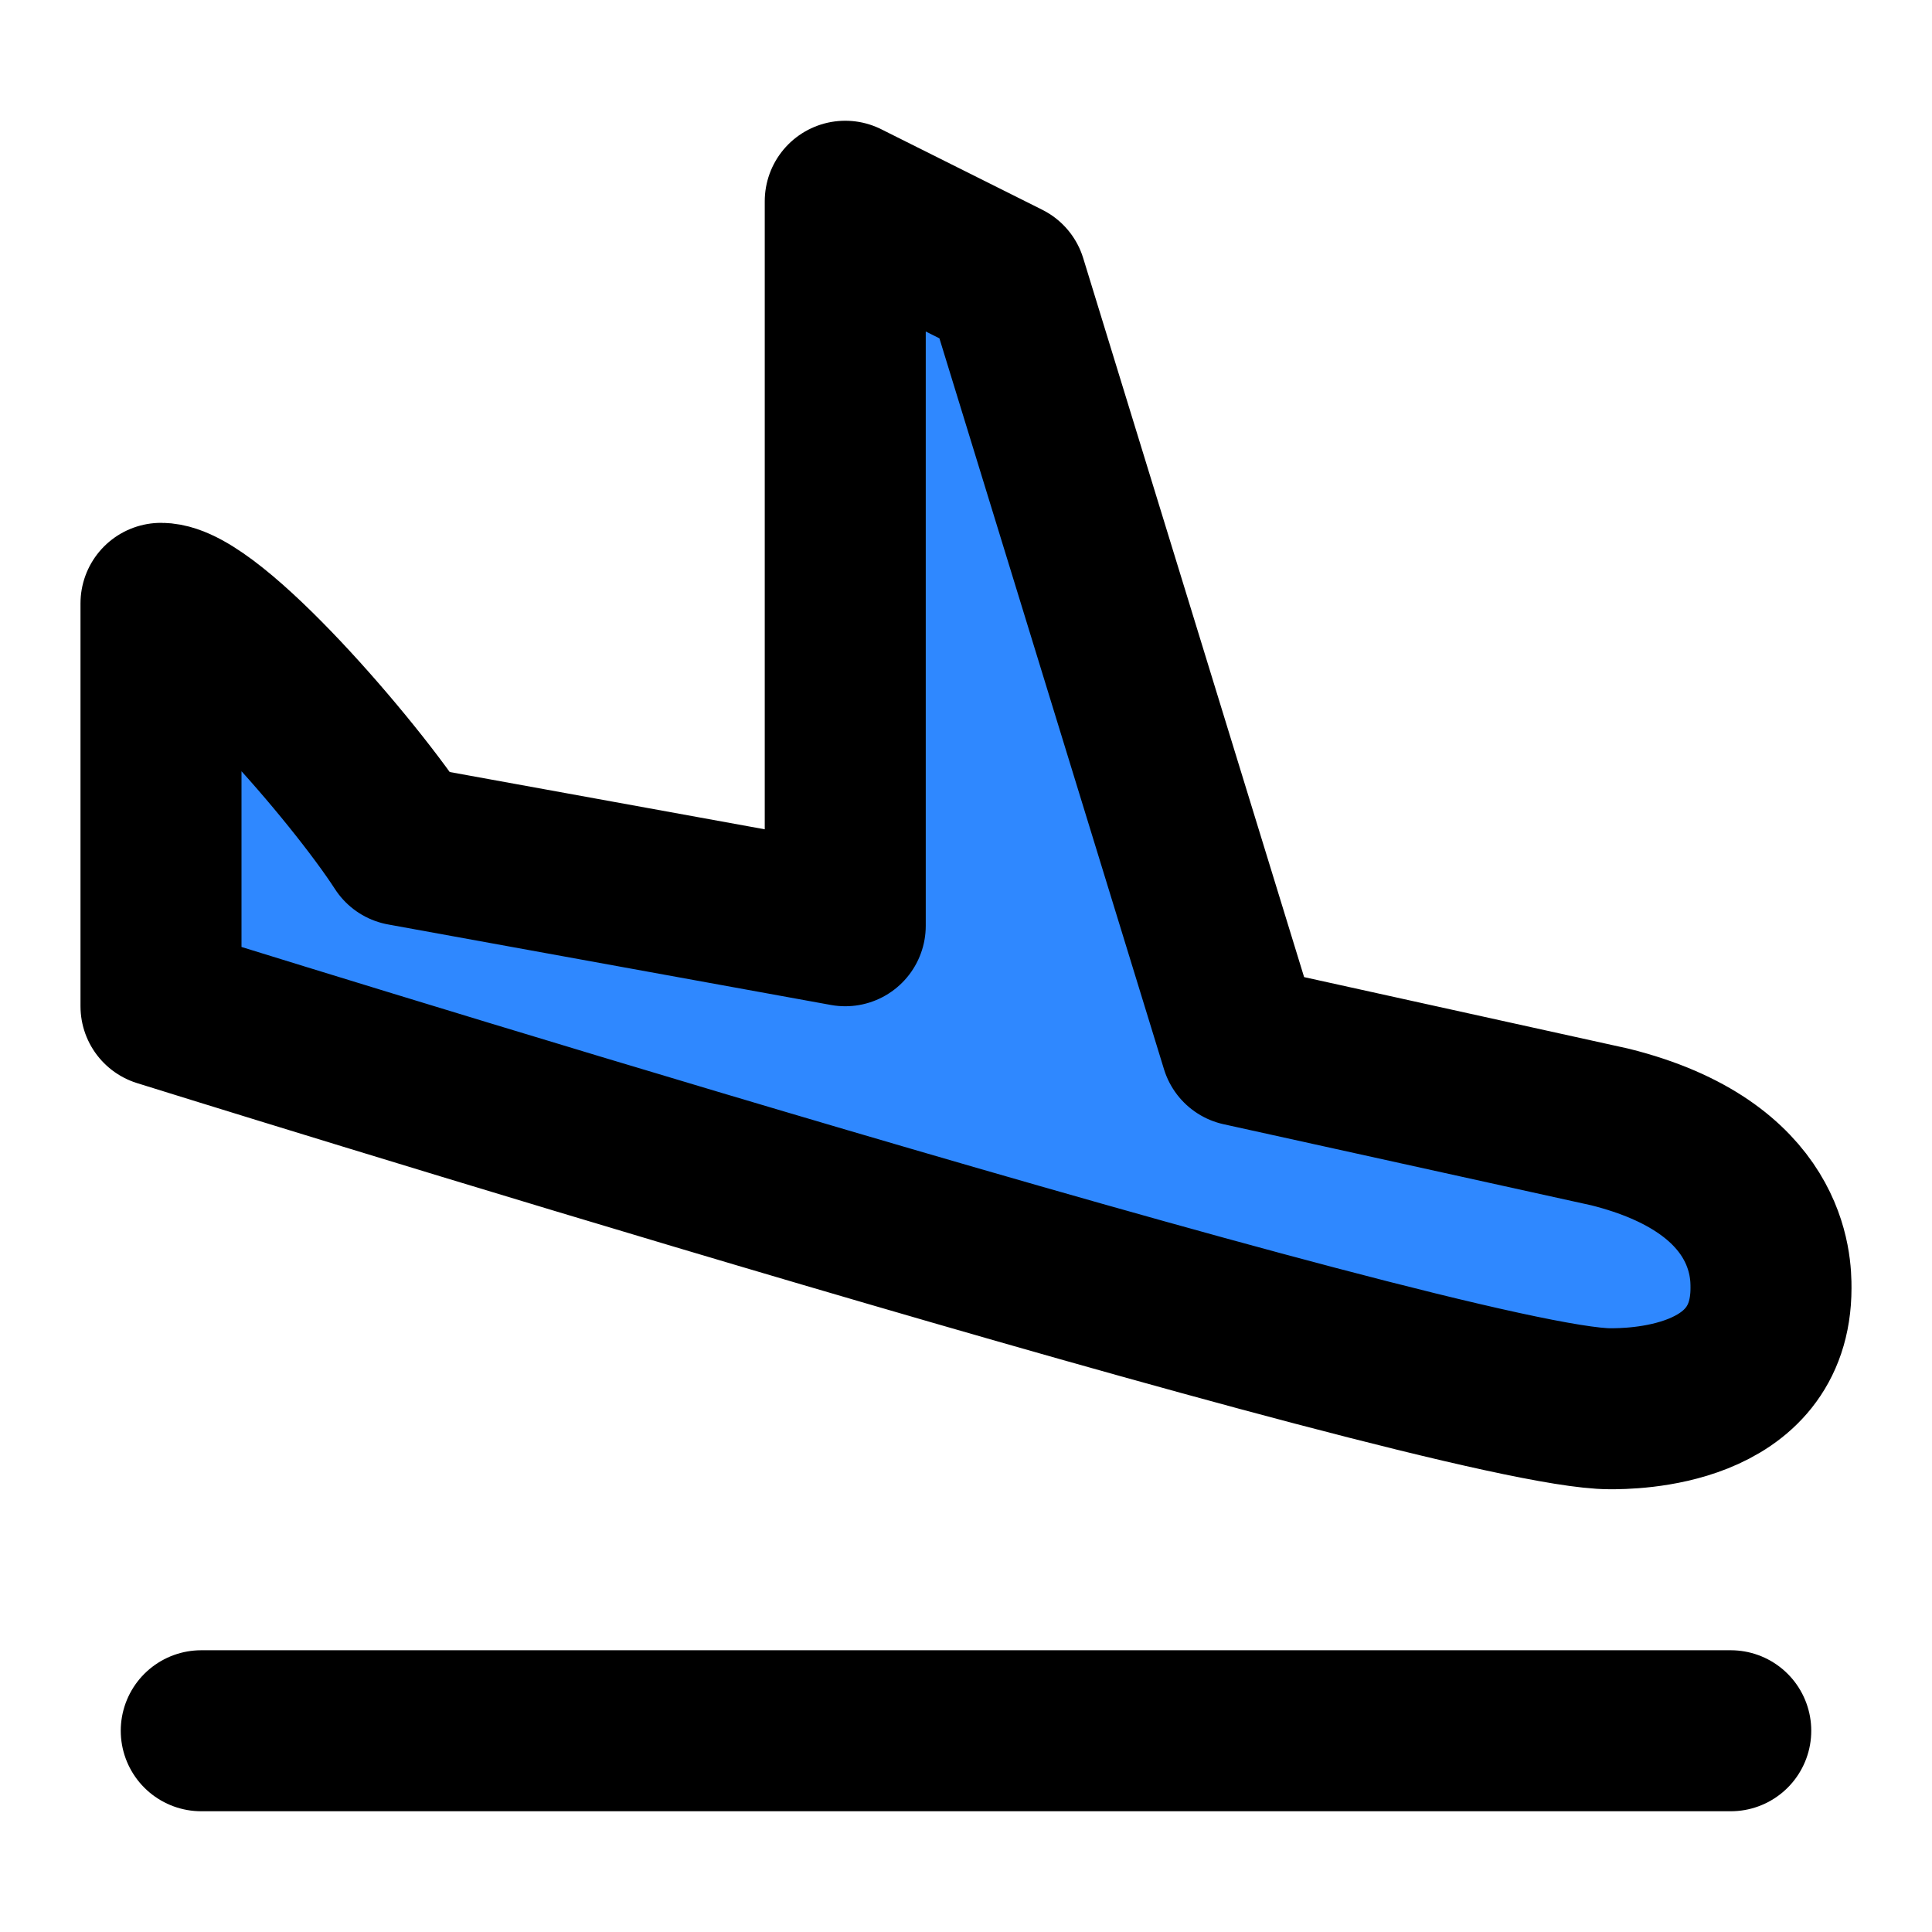<svg width="48" height="48" fill="none" xmlns="http://www.w3.org/2000/svg"><path d="M5 43h38" stroke="#000" stroke-width="4" stroke-linecap="round" stroke-linejoin="round"/><path d="M4 25V14.99c1.216 0 4.818 4.179 6 6.01l11 2V5l4 2 5.831 18.978L40 28c4 1 4 3.5 4 4 0 3-3.5 3-4 3-4 0-36-10-36-10Z" fill="#2F88FF" stroke="#000" stroke-width="4" stroke-linecap="round" stroke-linejoin="round"/></svg>